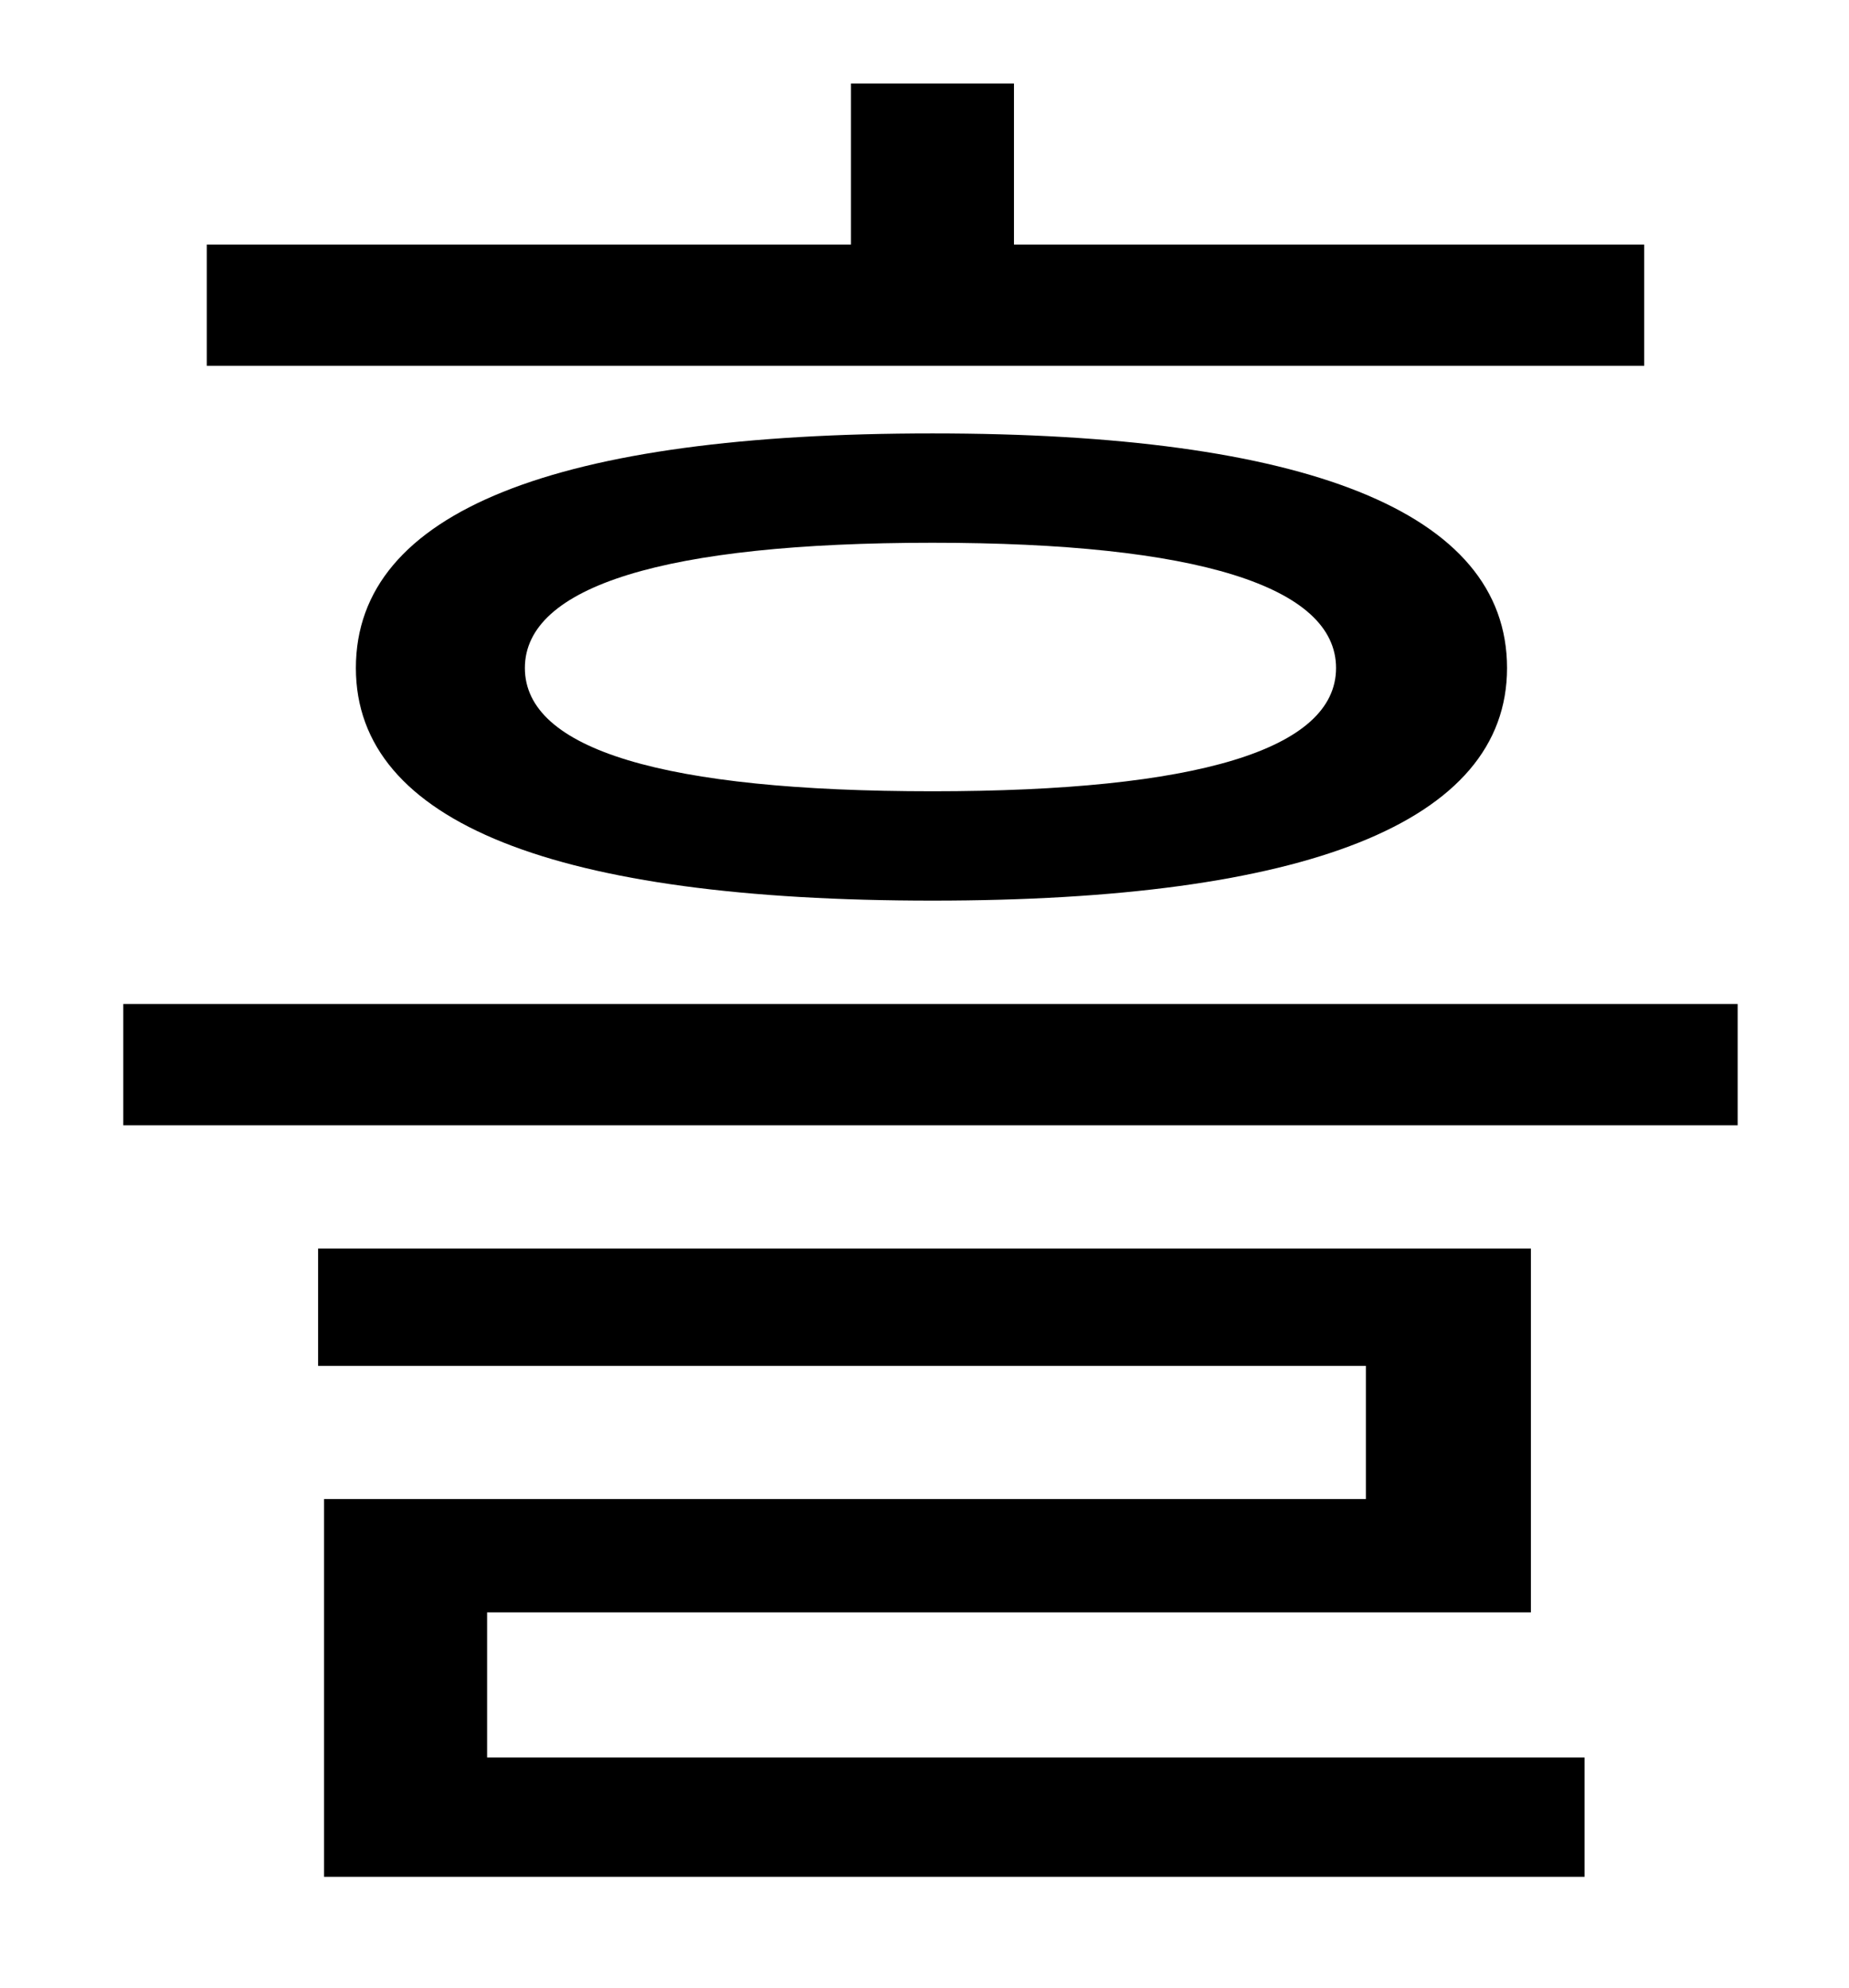 <?xml version="1.0" standalone="no"?>
<!DOCTYPE svg PUBLIC "-//W3C//DTD SVG 1.1//EN" "http://www.w3.org/Graphics/SVG/1.1/DTD/svg11.dtd" >
<svg xmlns="http://www.w3.org/2000/svg" xmlns:xlink="http://www.w3.org/1999/xlink" version="1.1" viewBox="-10 0 930 1000">
   <path fill="currentColor"
d="M817 123v61h-723v-61h324v-81h82v81h317zM662 336c0 -41 -70 -63 -203 -63c-135 0 -205 22 -205 63s70 62 205 62c133 0 203 -21 203 -62zM169 336c0 -79 101 -118 290 -118c187 0 289 39 289 118c0 78 -102 117 -289 117c-189 0 -290 -39 -290 -117zM235 811v73h552v60
h-634v-190h524v-67h-527v-59h610v183h-525zM52 505h812v61h-812v-61z" />
</svg>
